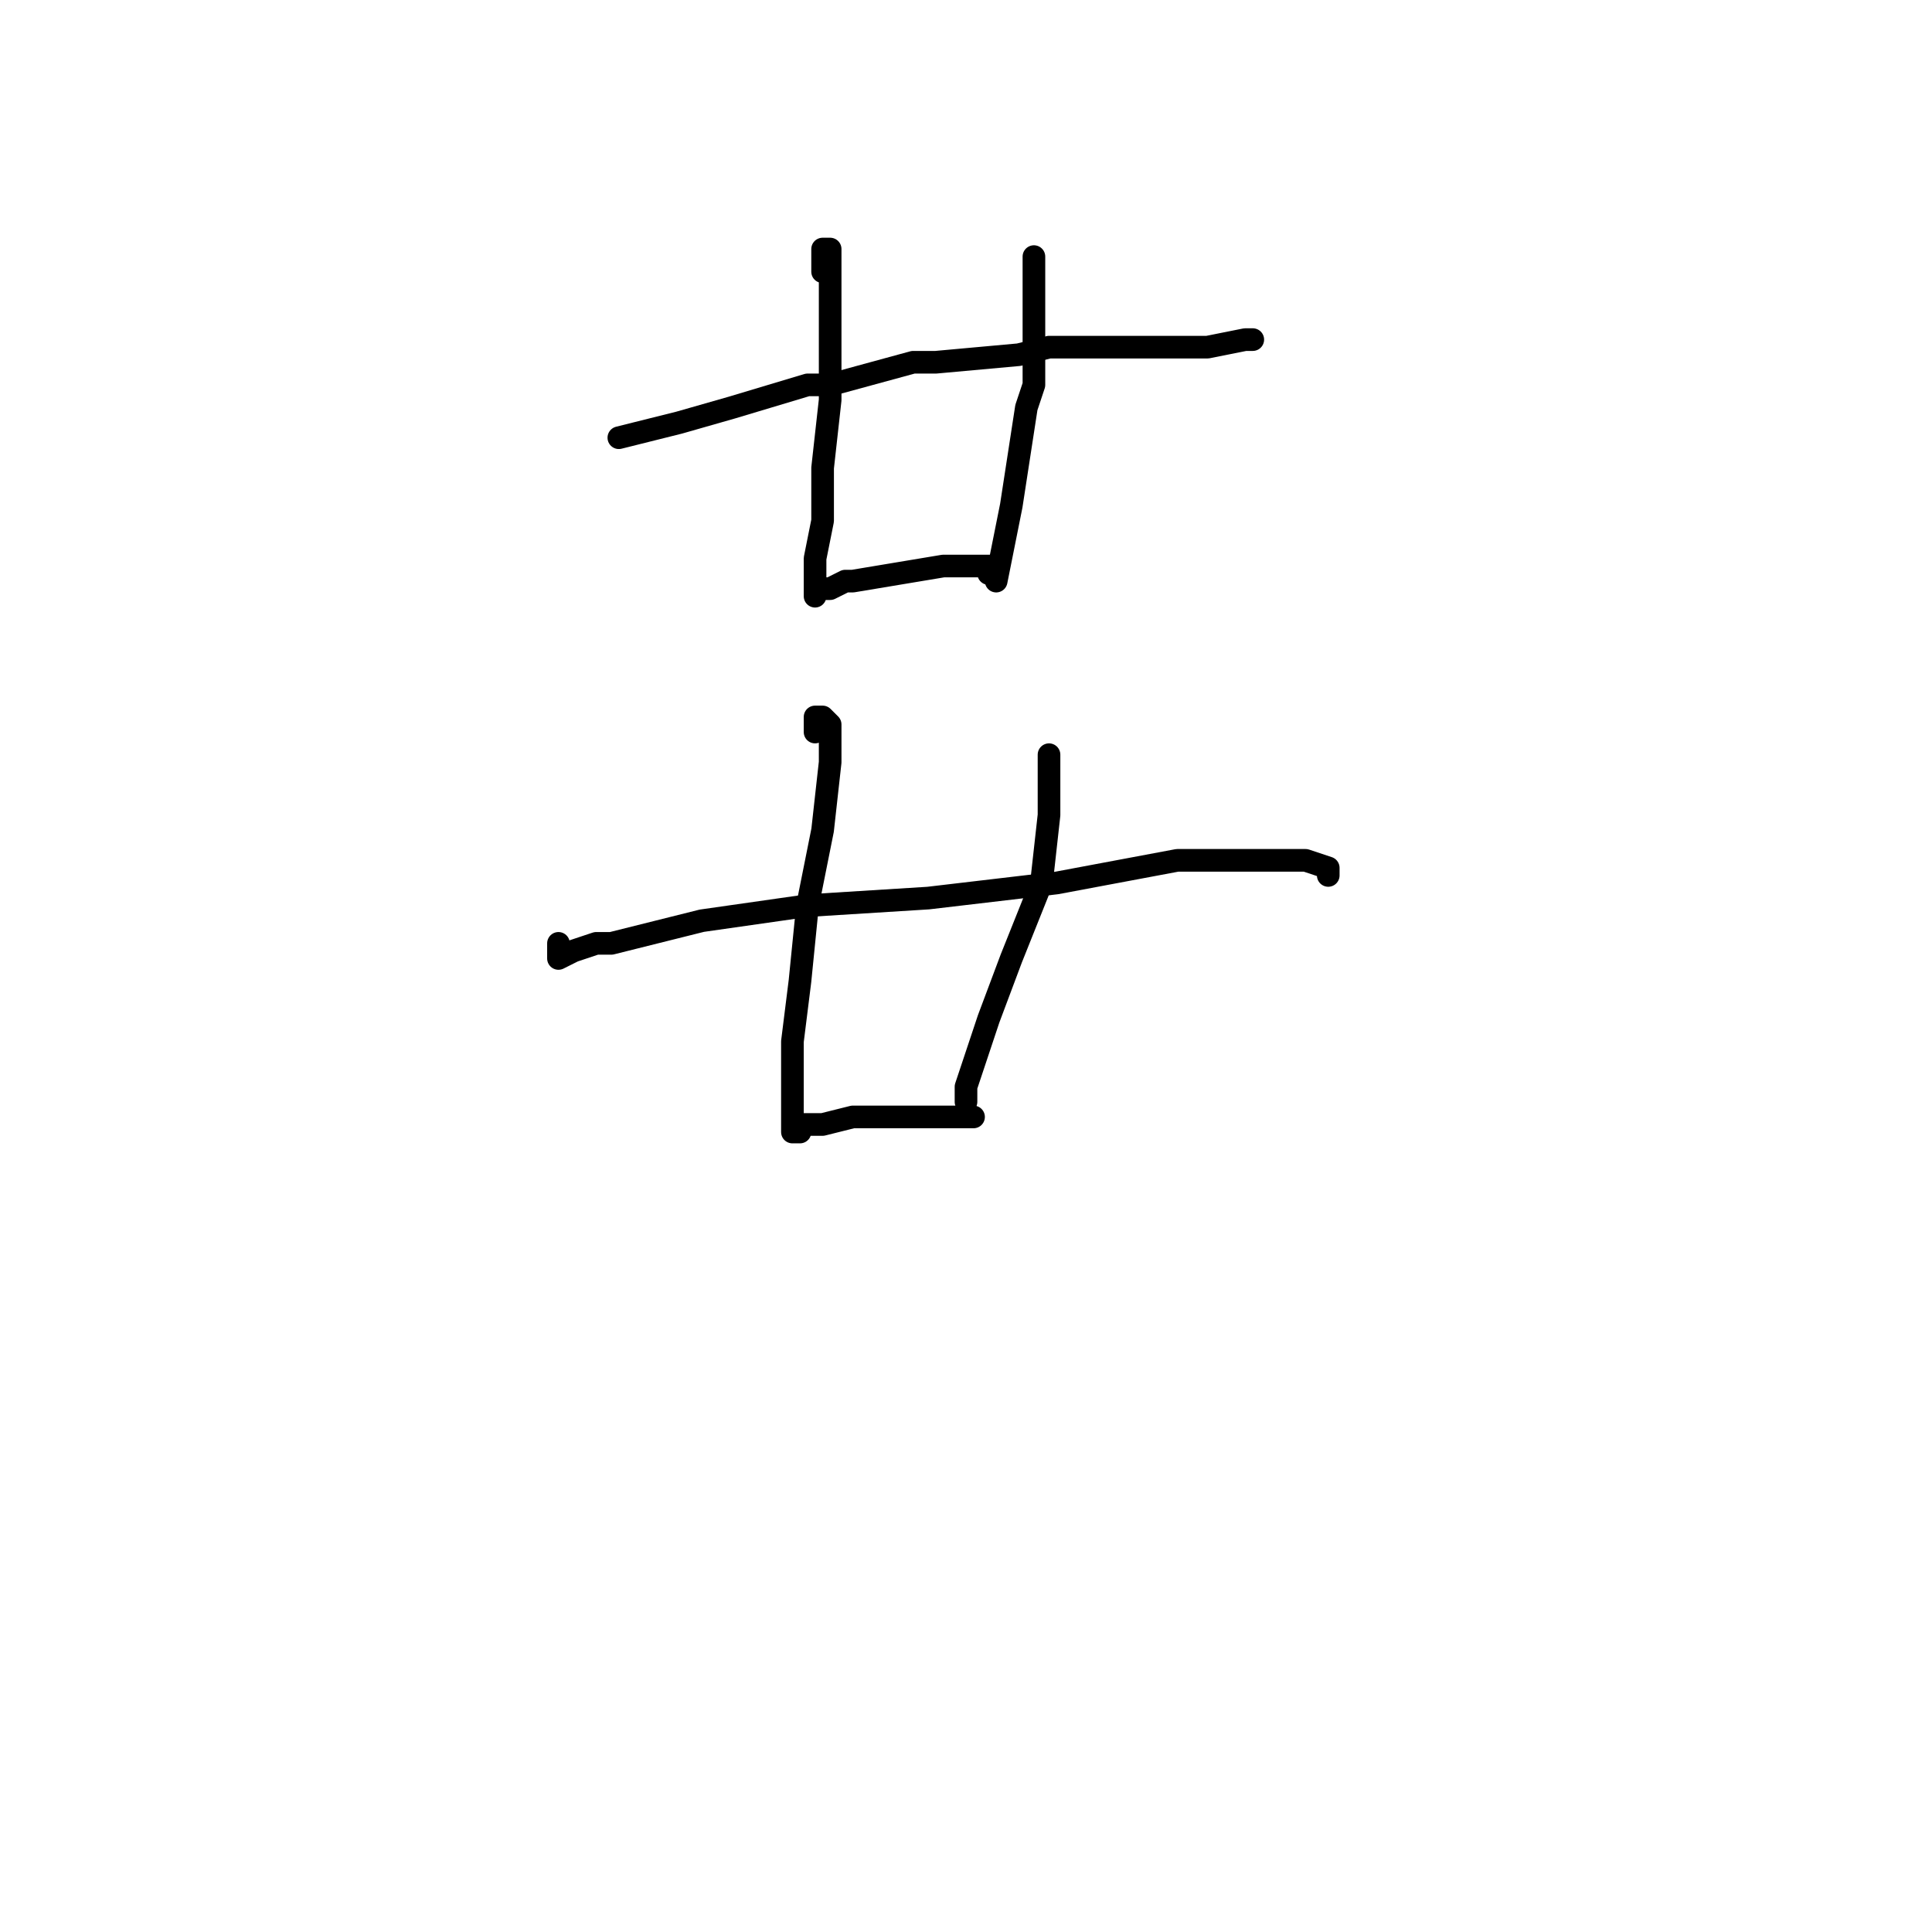 <?xml version="1.0" standalone="no"?>
    <svg width="256" height="256" xmlns="http://www.w3.org/2000/svg" version="1.1">
    <polyline stroke="black" stroke-width="3" stroke-linecap="round" fill="transparent" stroke-linejoin="round" points="109 36 109 35 109 34 109 33 110 33 110 34 110 37 110 43 110 53 109 62 109 69 108 74 108 77 108 78 108 79 108 78 110 78 112 77 113 77 119 76 125 75 129 75 131 75 132 75 132 76 131 76 131 76 " />
        <polyline stroke="black" stroke-width="3" stroke-linecap="round" fill="transparent" stroke-linejoin="round" points="137 36 137 35 137 34 137 36 137 44 137 51 136 54 134 67 132 77 132 77 " />
        <polyline stroke="black" stroke-width="3" stroke-linecap="round" fill="transparent" stroke-linejoin="round" points="82 58 86 57 90 56 97 54 107 51 110 51 121 48 124 48 135 47 139 46 151 46 160 46 165 45 166 45 166 45 " />
        <polyline stroke="black" stroke-width="3" stroke-linecap="round" fill="transparent" stroke-linejoin="round" points="108 97 108 96 108 95 109 95 110 96 110 101 109 110 107 120 106 130 105 138 105 143 105 144 105 147 105 148 105 150 106 150 105 150 106 149 109 149 113 148 117 148 120 148 121 148 125 148 128 148 129 148 129 148 " />
        <polyline stroke="black" stroke-width="3" stroke-linecap="round" fill="transparent" stroke-linejoin="round" points="139 100 139 101 139 102 139 108 138 117 134 127 131 135 129 141 128 144 128 146 128 146 " />
        <polyline stroke="black" stroke-width="3" stroke-linecap="round" fill="transparent" stroke-linejoin="round" points="74 125 74 126 74 127 76 126 79 125 81 125 93 122 107 120 123 119 140 117 156 114 166 114 173 114 176 115 176 116 176 116 " />
        </svg>